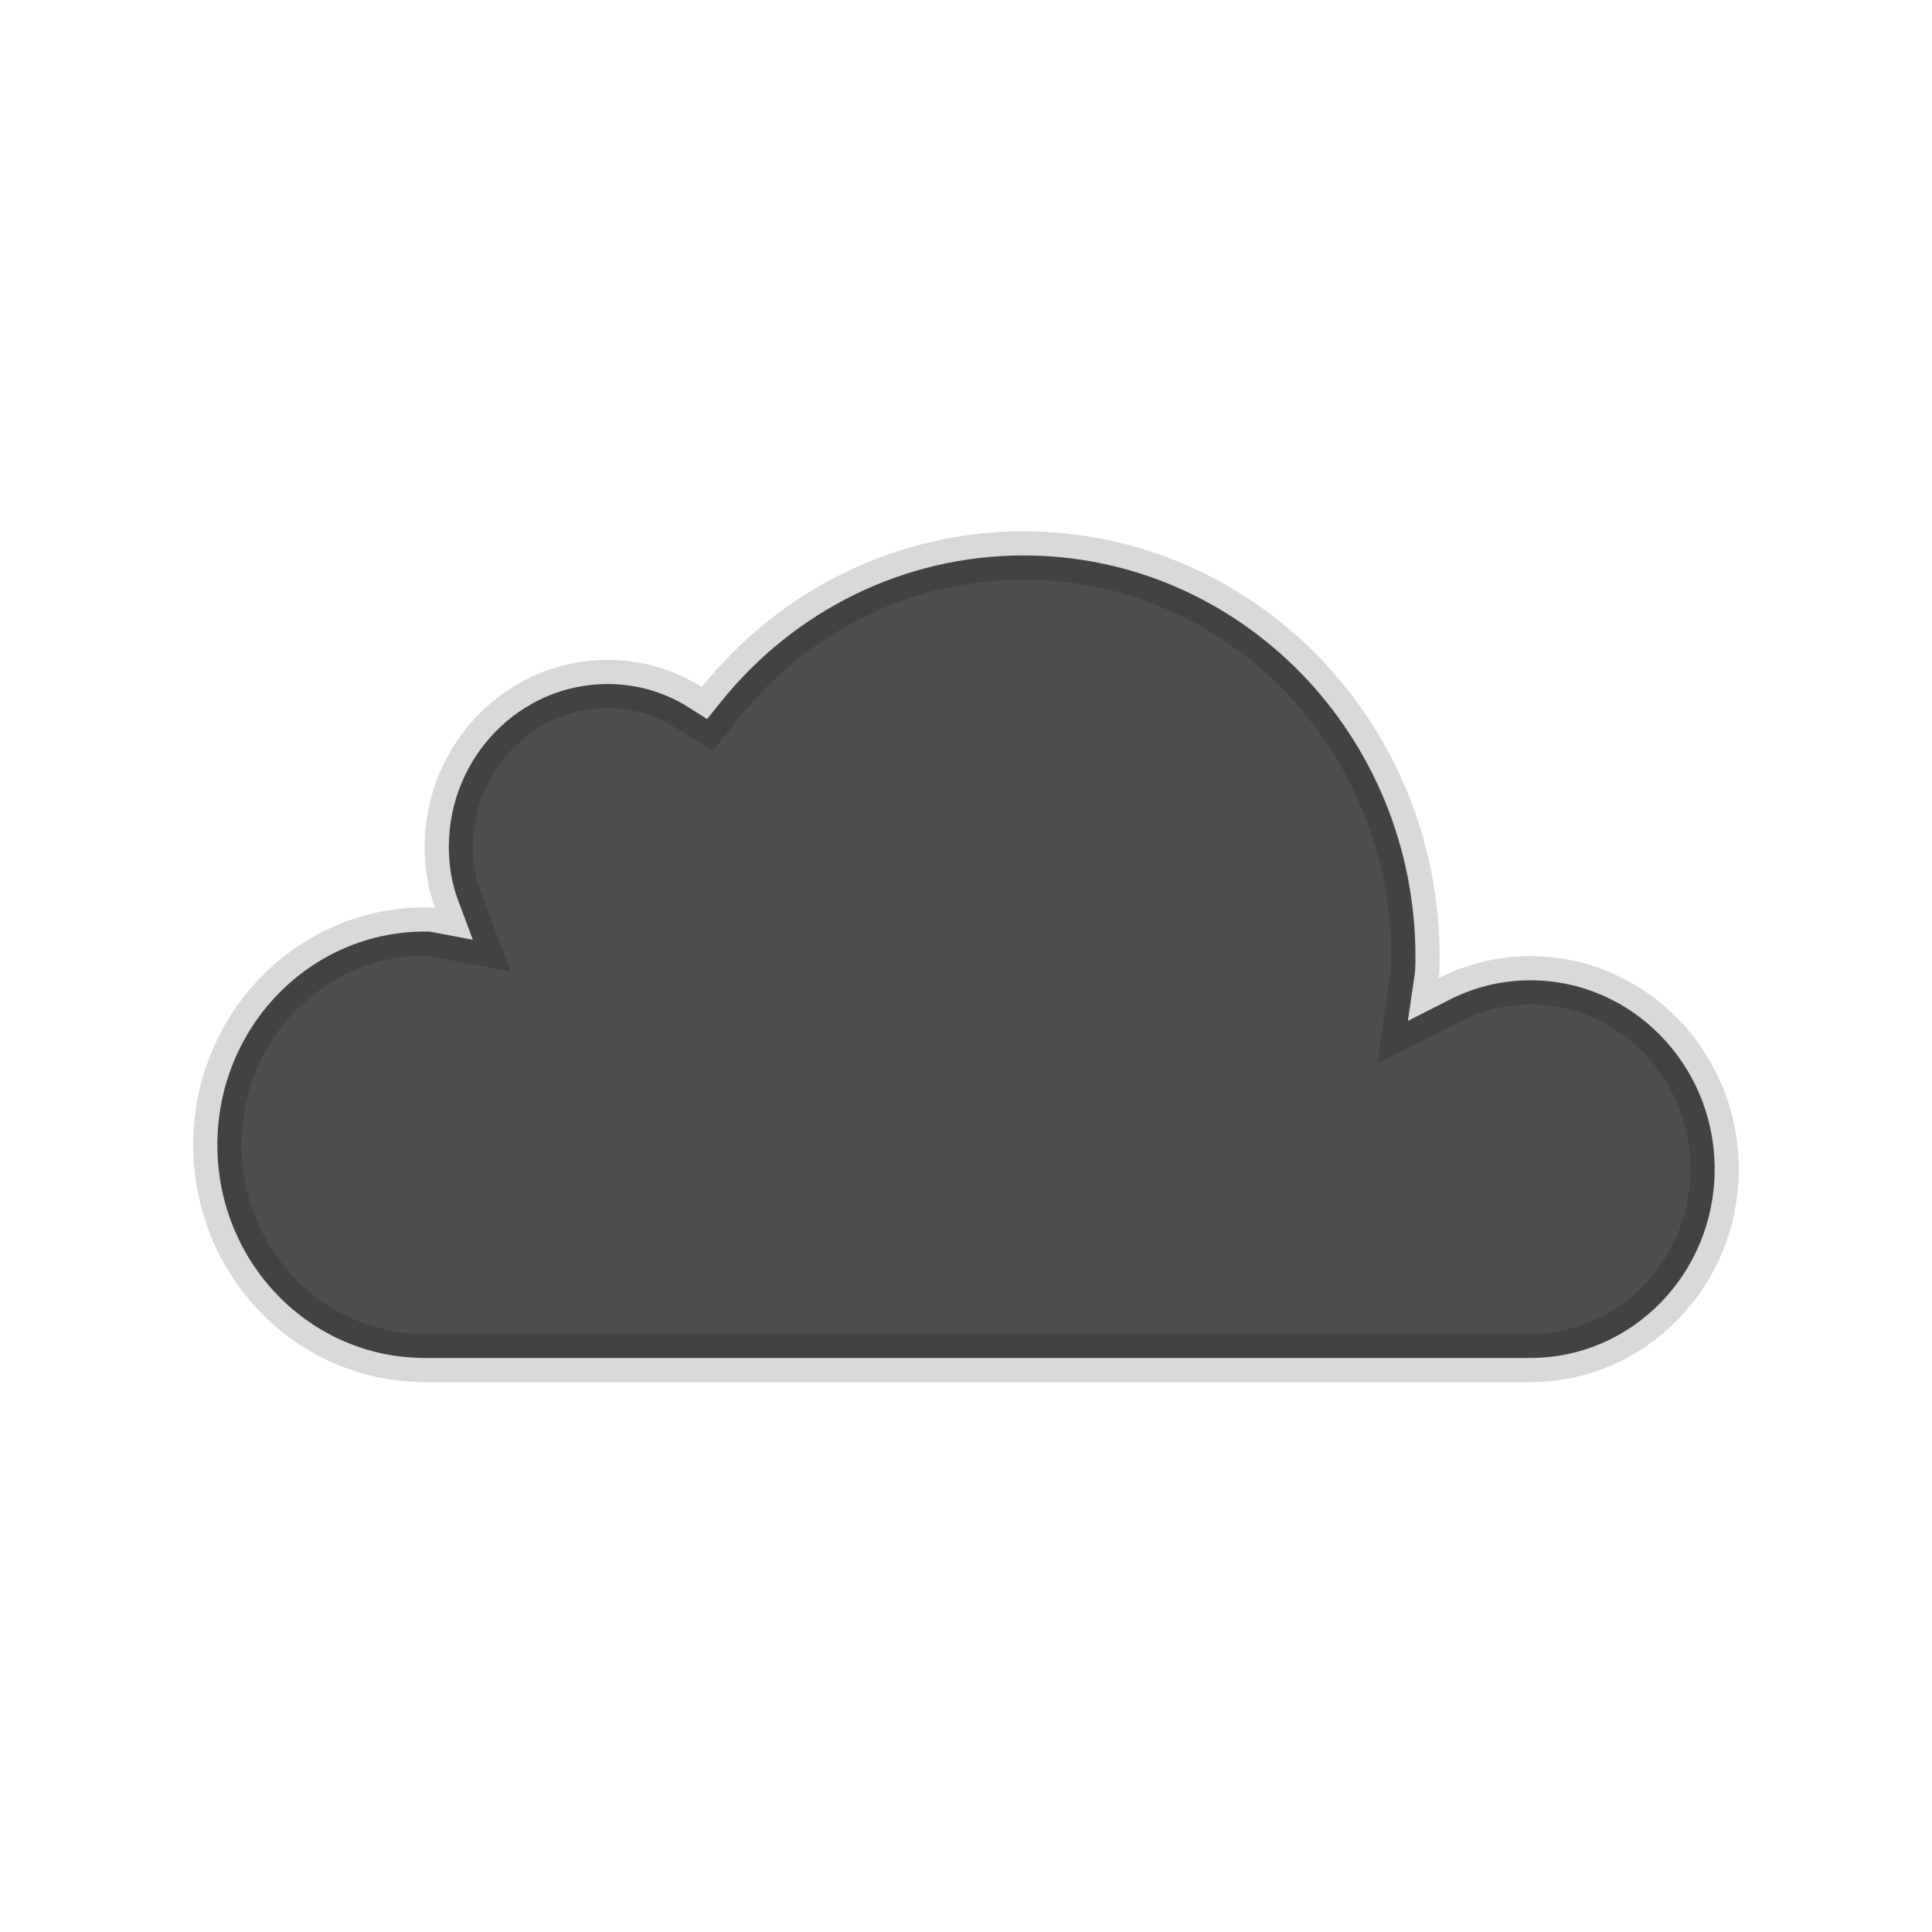<?xml version="1.0" encoding="UTF-8"?>
<svg width="40px" height="40px" viewBox="0 0 40 40" version="1.1" xmlns="http://www.w3.org/2000/svg" xmlns:xlink="http://www.w3.org/1999/xlink">
    <!-- Generator: Sketch 52.5 (67469) - http://www.bohemiancoding.com/sketch -->
    <title>Extensions/Software/Cloud-Data-Block</title>
    <desc>Created with Sketch.</desc>
    <g id="Extensions/Software/Cloud-Data-Block" stroke="none" stroke-width="1" fill="none" fill-rule="evenodd" stroke-opacity="0.15">
        <path d="M8.793,28.115 L31.688,28.115 C33.787,28.115 35.5,26.368 35.5,24.206 C35.5,22.046 33.786,20.296 31.688,20.296 C31.095,20.296 30.529,20.434 30.01,20.699 L29.149,21.136 L29.288,20.181 C29.295,20.137 29.299,20.091 29.301,20.038 C29.304,19.979 29.305,19.929 29.305,19.808 C29.305,15.214 25.673,11.5 21.191,11.5 C18.734,11.5 16.454,12.628 14.919,14.539 L14.64,14.887 L14.262,14.648 C13.758,14.329 13.185,14.162 12.578,14.162 C10.77,14.162 9.293,15.672 9.293,17.533 C9.293,17.929 9.355,18.291 9.479,18.625 L9.79,19.457 L8.917,19.291 C8.913,19.29 8.899,19.289 8.877,19.288 C8.856,19.288 8.84,19.287 8.793,19.287 C6.426,19.287 4.5,21.264 4.5,23.703 C4.5,26.147 6.422,28.115 8.793,28.115 Z" id="Fill-1" stroke="#000000" fill="#4D4D4D"/>
    </g>
</svg>